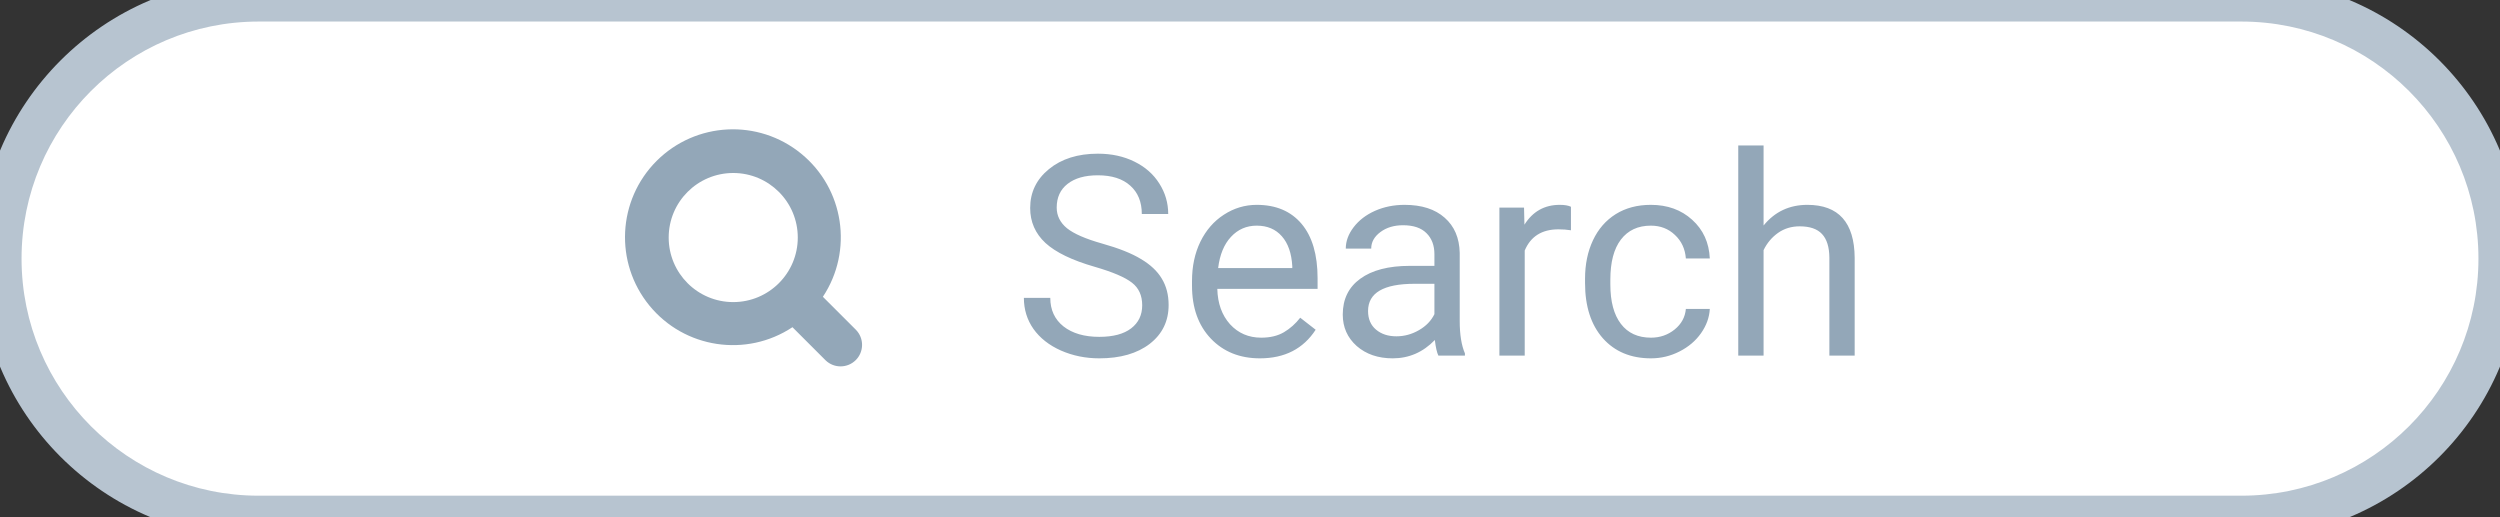 <svg width="116" height="24" viewBox="0 0 116 24" fill="none" xmlns="http://www.w3.org/2000/svg">
<rect x="0" y="0" width="116" height="24" fill="#333333" stroke="none"/>
<path d="M0 12C0 5.373 5.373 0 12 0H104C110.627 0 116 5.373 116 12V12C116 18.627 110.627 24 104 24H12C5.373 24 0 18.627 0 12V12Z" fill="white"/>
<path fill-rule="evenodd" clip-rule="evenodd" d="M38.182 13.771L39.72 15.308C40.098 15.7 40.093 16.323 39.708 16.708C39.322 17.093 38.7 17.098 38.308 16.72L36.77 15.182C34.627 16.601 31.756 16.166 30.13 14.175C28.503 12.184 28.649 9.285 30.466 7.467C32.285 5.649 35.184 5.503 37.175 7.13C39.166 8.756 39.601 11.627 38.182 13.771ZM34.022 8.027C32.368 8.027 31.027 9.368 31.027 11.022C31.027 12.676 32.368 14.017 34.022 14.017C35.676 14.017 37.017 12.676 37.017 11.022C37.017 9.368 35.676 8.027 34.022 8.027Z" fill="#93A7B8"/>
<path d="M50.796 12.38C49.751 12.08 48.989 11.712 48.511 11.276C48.037 10.836 47.8 10.294 47.8 9.651C47.8 8.923 48.09 8.322 48.669 7.848C49.253 7.37 50.011 7.131 50.942 7.131C51.577 7.131 52.142 7.254 52.637 7.499C53.136 7.744 53.521 8.083 53.792 8.515C54.067 8.946 54.205 9.418 54.205 9.93H52.98C52.98 9.372 52.802 8.934 52.446 8.616C52.091 8.295 51.589 8.134 50.942 8.134C50.341 8.134 49.871 8.267 49.533 8.534C49.198 8.796 49.031 9.162 49.031 9.632C49.031 10.008 49.19 10.328 49.507 10.59C49.829 10.848 50.373 11.085 51.139 11.301C51.909 11.517 52.51 11.756 52.941 12.019C53.377 12.277 53.699 12.579 53.906 12.926C54.118 13.273 54.224 13.682 54.224 14.151C54.224 14.9 53.932 15.501 53.348 15.954C52.764 16.403 51.983 16.627 51.005 16.627C50.371 16.627 49.778 16.506 49.228 16.265C48.678 16.02 48.253 15.685 47.952 15.262C47.656 14.839 47.508 14.359 47.508 13.821H48.733C48.733 14.38 48.938 14.822 49.349 15.148C49.763 15.47 50.316 15.63 51.005 15.63C51.649 15.63 52.142 15.499 52.484 15.237C52.827 14.974 52.998 14.617 52.998 14.164C52.998 13.711 52.84 13.362 52.523 13.117C52.205 12.867 51.63 12.622 50.796 12.38ZM58.458 16.627C57.526 16.627 56.769 16.322 56.185 15.713C55.601 15.099 55.309 14.28 55.309 13.256V13.04C55.309 12.359 55.438 11.752 55.696 11.219C55.959 10.681 56.323 10.262 56.788 9.962C57.258 9.657 57.766 9.505 58.312 9.505C59.204 9.505 59.898 9.799 60.394 10.387C60.889 10.975 61.136 11.818 61.136 12.914V13.402H56.483C56.5 14.079 56.697 14.627 57.074 15.046C57.455 15.461 57.937 15.668 58.521 15.668C58.936 15.668 59.287 15.584 59.575 15.415C59.862 15.245 60.114 15.021 60.33 14.742L61.047 15.3C60.472 16.185 59.609 16.627 58.458 16.627ZM58.312 10.47C57.838 10.47 57.44 10.643 57.118 10.99C56.797 11.333 56.598 11.815 56.522 12.438H59.962V12.349C59.928 11.752 59.767 11.291 59.48 10.965C59.192 10.635 58.802 10.47 58.312 10.47ZM66.741 16.5C66.674 16.365 66.618 16.123 66.576 15.776C66.03 16.343 65.379 16.627 64.621 16.627C63.944 16.627 63.388 16.436 62.952 16.056C62.52 15.671 62.304 15.184 62.304 14.596C62.304 13.88 62.575 13.326 63.117 12.933C63.663 12.535 64.428 12.336 65.415 12.336H66.557V11.796C66.557 11.386 66.434 11.06 66.189 10.819C65.944 10.573 65.582 10.451 65.103 10.451C64.685 10.451 64.333 10.556 64.05 10.768C63.766 10.98 63.624 11.236 63.624 11.536H62.444C62.444 11.193 62.565 10.863 62.806 10.546C63.051 10.224 63.381 9.97 63.796 9.784C64.215 9.598 64.674 9.505 65.173 9.505C65.965 9.505 66.585 9.704 67.033 10.102C67.482 10.495 67.715 11.039 67.731 11.733V14.894C67.731 15.525 67.812 16.026 67.973 16.398V16.5H66.741ZM64.793 15.605C65.161 15.605 65.51 15.51 65.84 15.319C66.17 15.129 66.409 14.881 66.557 14.577V13.168H65.637C64.198 13.168 63.478 13.588 63.478 14.431C63.478 14.799 63.601 15.087 63.847 15.294C64.092 15.501 64.407 15.605 64.793 15.605ZM72.892 10.685C72.714 10.656 72.522 10.641 72.314 10.641C71.544 10.641 71.022 10.969 70.747 11.625V16.5H69.572V9.632H70.715L70.734 10.425C71.119 9.812 71.665 9.505 72.372 9.505C72.6 9.505 72.774 9.535 72.892 9.594V10.685ZM76.606 15.668C77.024 15.668 77.391 15.541 77.704 15.288C78.017 15.034 78.19 14.716 78.224 14.335H79.335C79.314 14.729 79.178 15.104 78.929 15.459C78.679 15.815 78.345 16.098 77.926 16.31C77.511 16.521 77.071 16.627 76.606 16.627C75.67 16.627 74.925 16.316 74.371 15.694C73.821 15.068 73.546 14.213 73.546 13.129V12.933C73.546 12.264 73.669 11.669 73.914 11.149C74.159 10.628 74.511 10.224 74.968 9.937C75.429 9.649 75.973 9.505 76.599 9.505C77.369 9.505 78.008 9.736 78.516 10.197C79.028 10.658 79.301 11.257 79.335 11.993H78.224C78.19 11.549 78.021 11.185 77.716 10.901C77.416 10.614 77.043 10.47 76.599 10.47C76.002 10.47 75.539 10.685 75.209 11.117C74.883 11.545 74.72 12.165 74.72 12.977V13.199C74.72 13.991 74.883 14.6 75.209 15.027C75.535 15.455 76 15.668 76.606 15.668ZM81.83 10.463C82.35 9.824 83.027 9.505 83.861 9.505C85.312 9.505 86.044 10.324 86.057 11.961V16.5H84.883V11.955C84.879 11.46 84.764 11.094 84.54 10.857C84.32 10.62 83.975 10.502 83.505 10.502C83.124 10.502 82.79 10.603 82.502 10.806C82.215 11.009 81.99 11.276 81.83 11.606V16.5H80.655V6.75H81.83V10.463Z" fill="#93A7B8"/>
<path d="M12 1H104V-1H12V1ZM104 23H12V25H104V23ZM12 23C5.925 23 1 18.075 1 12H-1C-1 19.18 4.82 25 12 25V23ZM115 12C115 18.075 110.075 23 104 23V25C111.18 25 117 19.18 117 12H115ZM104 1C110.075 1 115 5.925 115 12H117C117 4.82 111.18 -1 104 -1V1ZM12 -1C4.82 -1 -1 4.82 -1 12H1C1 5.925 5.925 1 12 1V-1Z" fill="#B7C4D0"/>
</svg>
